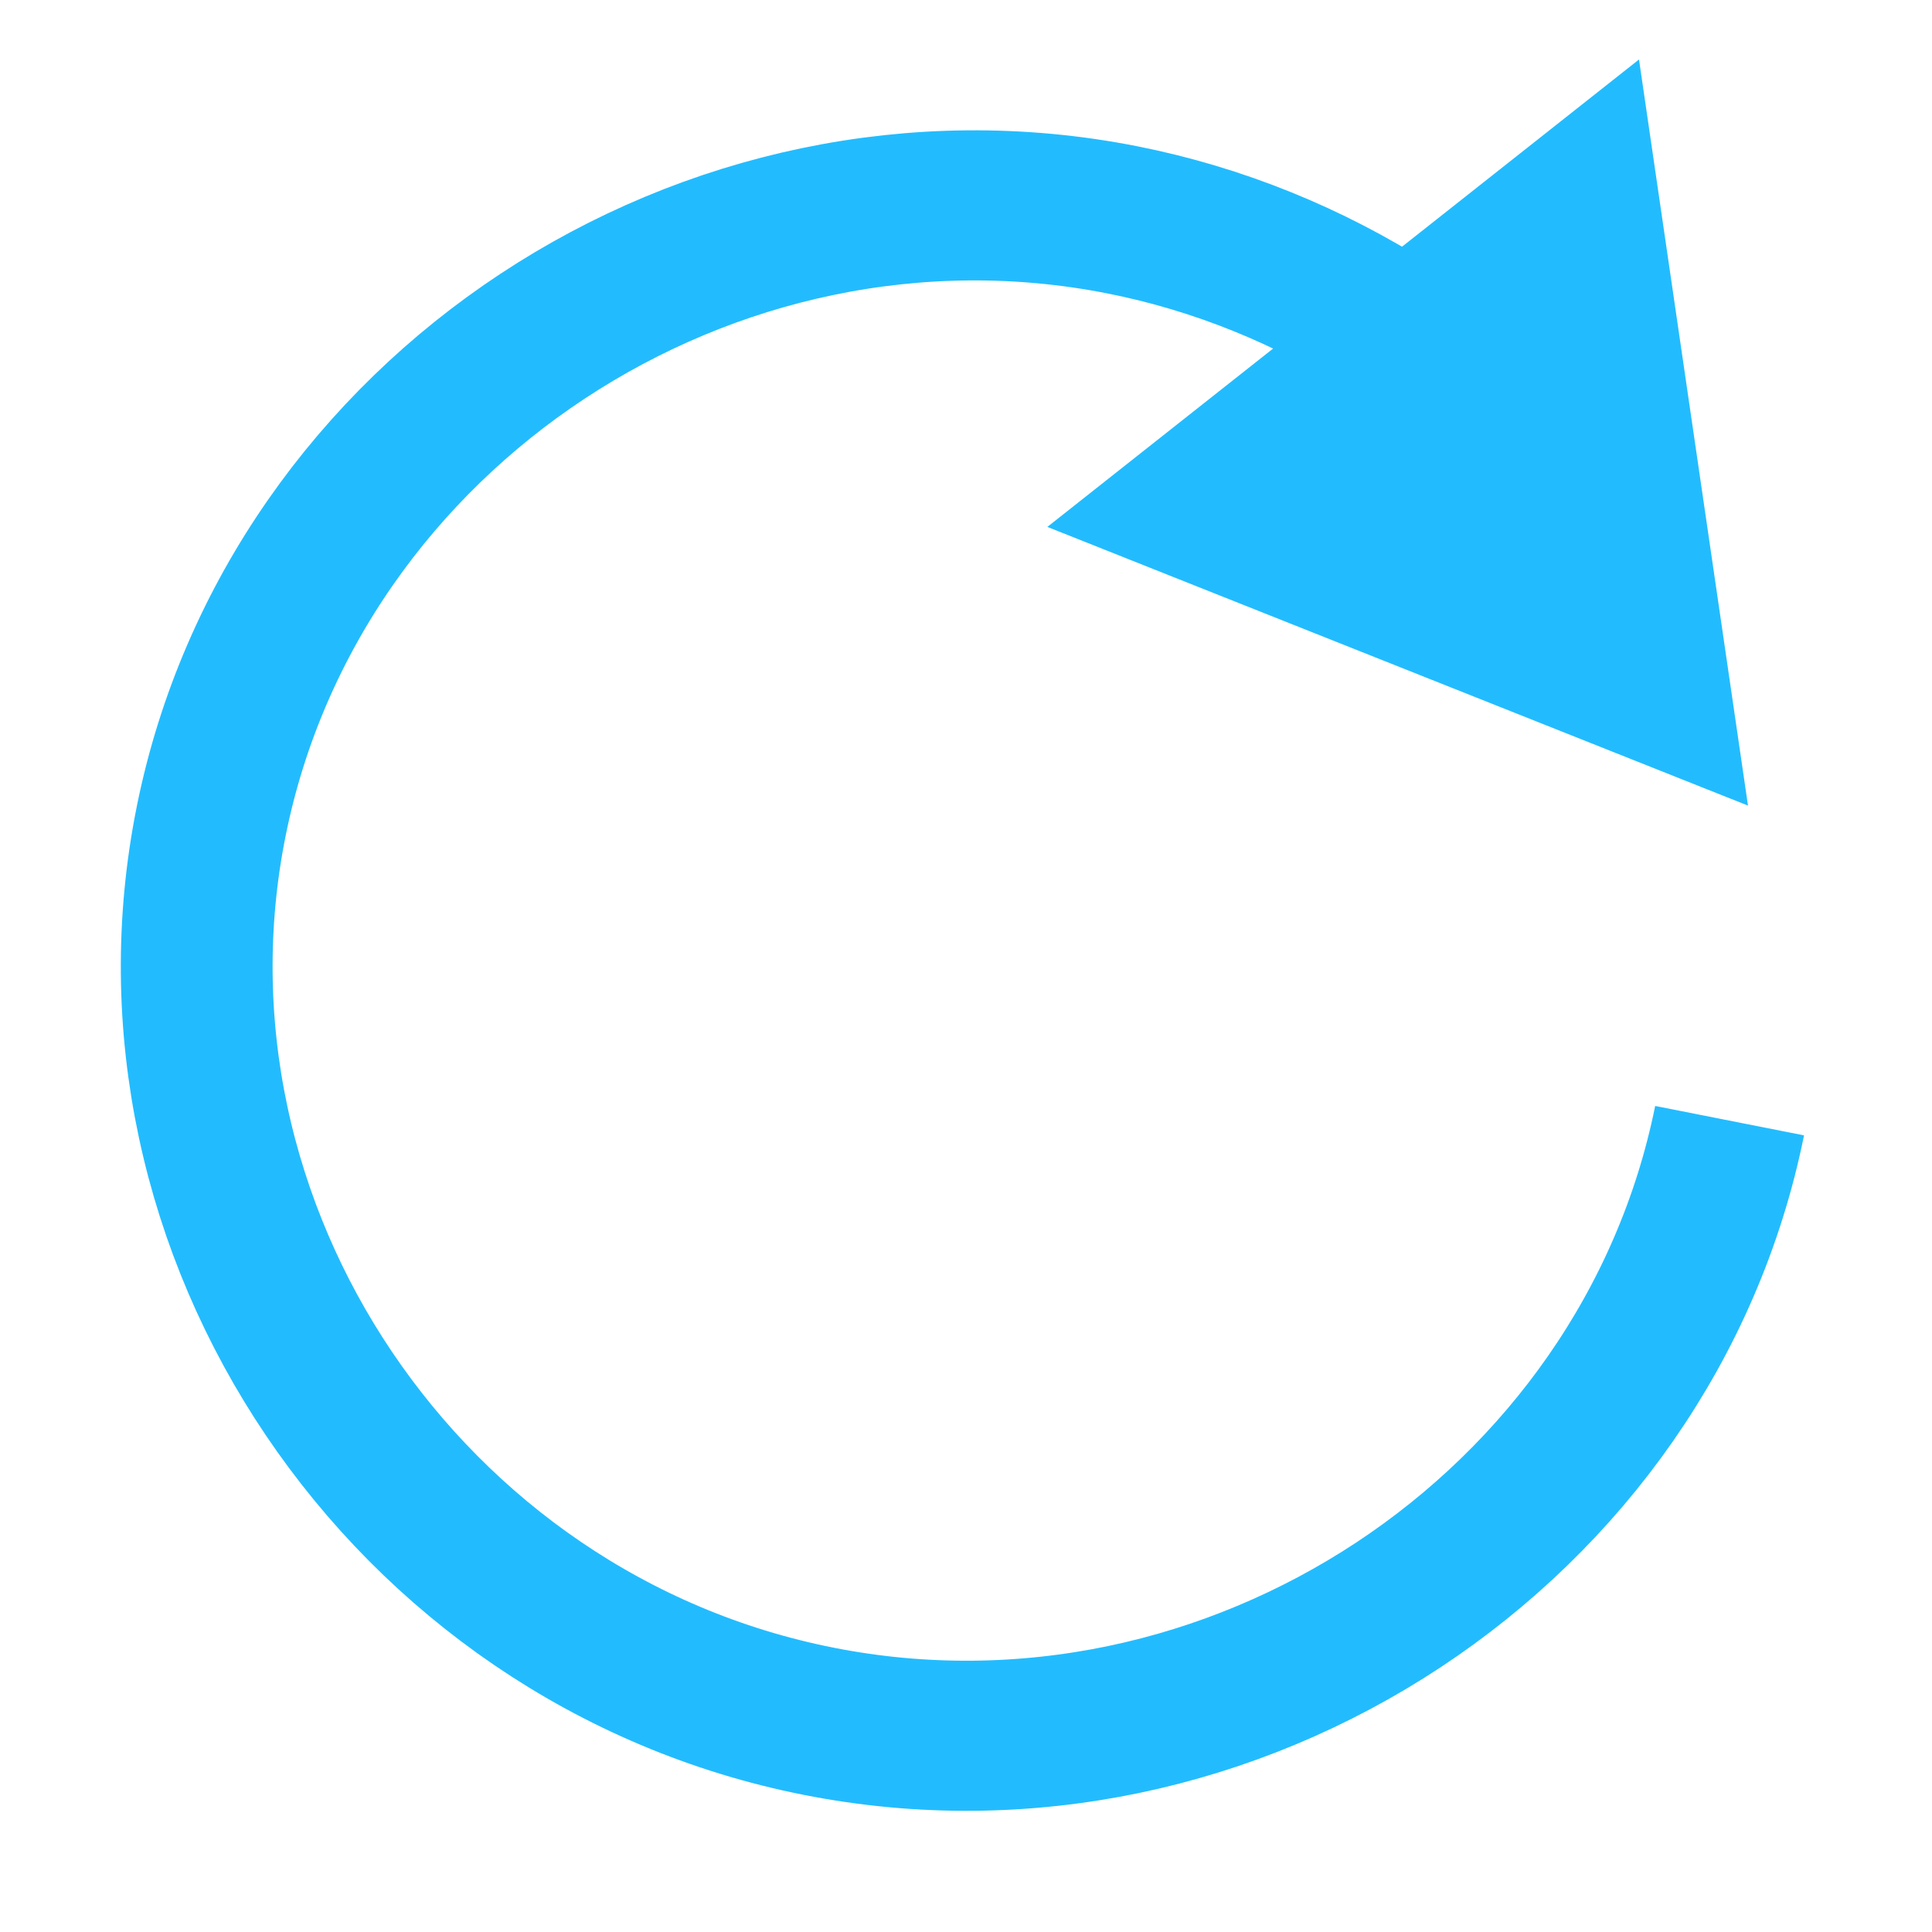 <?xml version="1.0" encoding="UTF-8" standalone="no"?>
<!-- Created with Inkscape (http://www.inkscape.org/) -->

<svg
   xmlns:dc="http://purl.org/dc/elements/1.1/"
   xmlns:cc="http://creativecommons.org/ns#"
   xmlns:rdf="http://www.w3.org/1999/02/22-rdf-syntax-ns#"
   xmlns:svg="http://www.w3.org/2000/svg"
   xmlns="http://www.w3.org/2000/svg"
   xmlns:sodipodi="http://sodipodi.sourceforge.net/DTD/sodipodi-0.dtd"
   xmlns:inkscape="http://www.inkscape.org/namespaces/inkscape"
   width="16"
   height="16"
   id="svg3342"
   version="1.1"
   inkscape:version="0.91 r13725"
   viewBox="0 0 16 16"
   sodipodi:docname="rotate.svg">
  <defs
     id="defs3344" />
  <sodipodi:namedview
     id="base"
     pagecolor="#ffffff"
     bordercolor="#666666"
     borderopacity="1.0"
     inkscape:pageopacity="0.0"
     inkscape:pageshadow="2"
     inkscape:zoom="16.775"
     inkscape:cx="8.0867527"
     inkscape:cy="5.5"
     inkscape:current-layer="layer1"
     showgrid="true"
     inkscape:grid-bbox="true"
     inkscape:document-units="px"
     inkscape:snap-grids="true"
     inkscape:snap-page="true"
     inkscape:snap-to-guides="true"
     inkscape:snap-bbox="true"
     inkscape:window-width="784"
     inkscape:window-height="822"
     inkscape:window-x="0"
     inkscape:window-y="0"
     inkscape:window-maximized="0"
     inkscape:snap-object-midpoints="false"
     inkscape:snap-center="false">
    <inkscape:grid
       type="xygrid"
       id="grid3356" />
  </sodipodi:namedview>
  <g
     id="layer1"
     inkscape:label="Layer 1"
     inkscape:groupmode="layer">
    <path
       sodipodi:type="spiral"
       style="fill:none;fill-opacity:1;fill-rule:evenodd;stroke:#22bcfe;stroke-width:1.392px;stroke-linecap:butt;stroke-linejoin:miter;stroke-opacity:1"
       id="path4153"
       sodipodi:cx="7.793087"
       sodipodi:cy="8.206913"
       sodipodi:expansion="0"
       sodipodi:revolution="0.87"
       sodipodi:radius="7.1000352"
       sodipodi:argument="-18.652161"
       sodipodi:t0="0"
       d="M 14.755,9.599 C 13.997,13.392 10.193,15.928 6.401,15.169 2.608,14.411 0.072,10.607 0.831,6.814 1.589,3.022 5.393,0.486 9.186,1.245 10.945,1.597 12.533,2.624 13.574,4.085"
       transform="matrix(0.903,0,0,0.893,1,0.709)" />
    <rect
       style="fill:#0000ff;fill-rule:evenodd;stroke:#000000;stroke-width:1px;stroke-linecap:butt;stroke-linejoin:miter;stroke-opacity:1"
       id="rect3352"
       width="2.035"
       height="0"
       x="10.001"
       y="3.296"
       ry="0" />
    <path
       sodipodi:type="star"
       style="fill:#22bcfe;fill-opacity:1;stroke:none;stroke-width:1;stroke-linejoin:miter;stroke-miterlimit:4;stroke-dasharray:none;stroke-opacity:1"
       id="path4151"
       sodipodi:sides="3"
       sodipodi:cx="12.383975"
       sodipodi:cy="3.5310888"
       sodipodi:r1="3.6055512"
       sodipodi:r2="3.1912634"
       sodipodi:arg1="0.5880026"
       sodipodi:arg2="1.6352002"
       inkscape:flatsided="true"
       inkscape:rounded="0"
       inkscape:randomized="0"
       d="M 15.384,5.531 9.152,5.129 12.616,-0.067 Z"
       inkscape:transform-center-x="1.7266068"
       inkscape:transform-center-y="1.0055638"
       transform="matrix(0.951,0.309,-0.309,0.951,1.555,-3.342)" />
  </g>
</svg>
